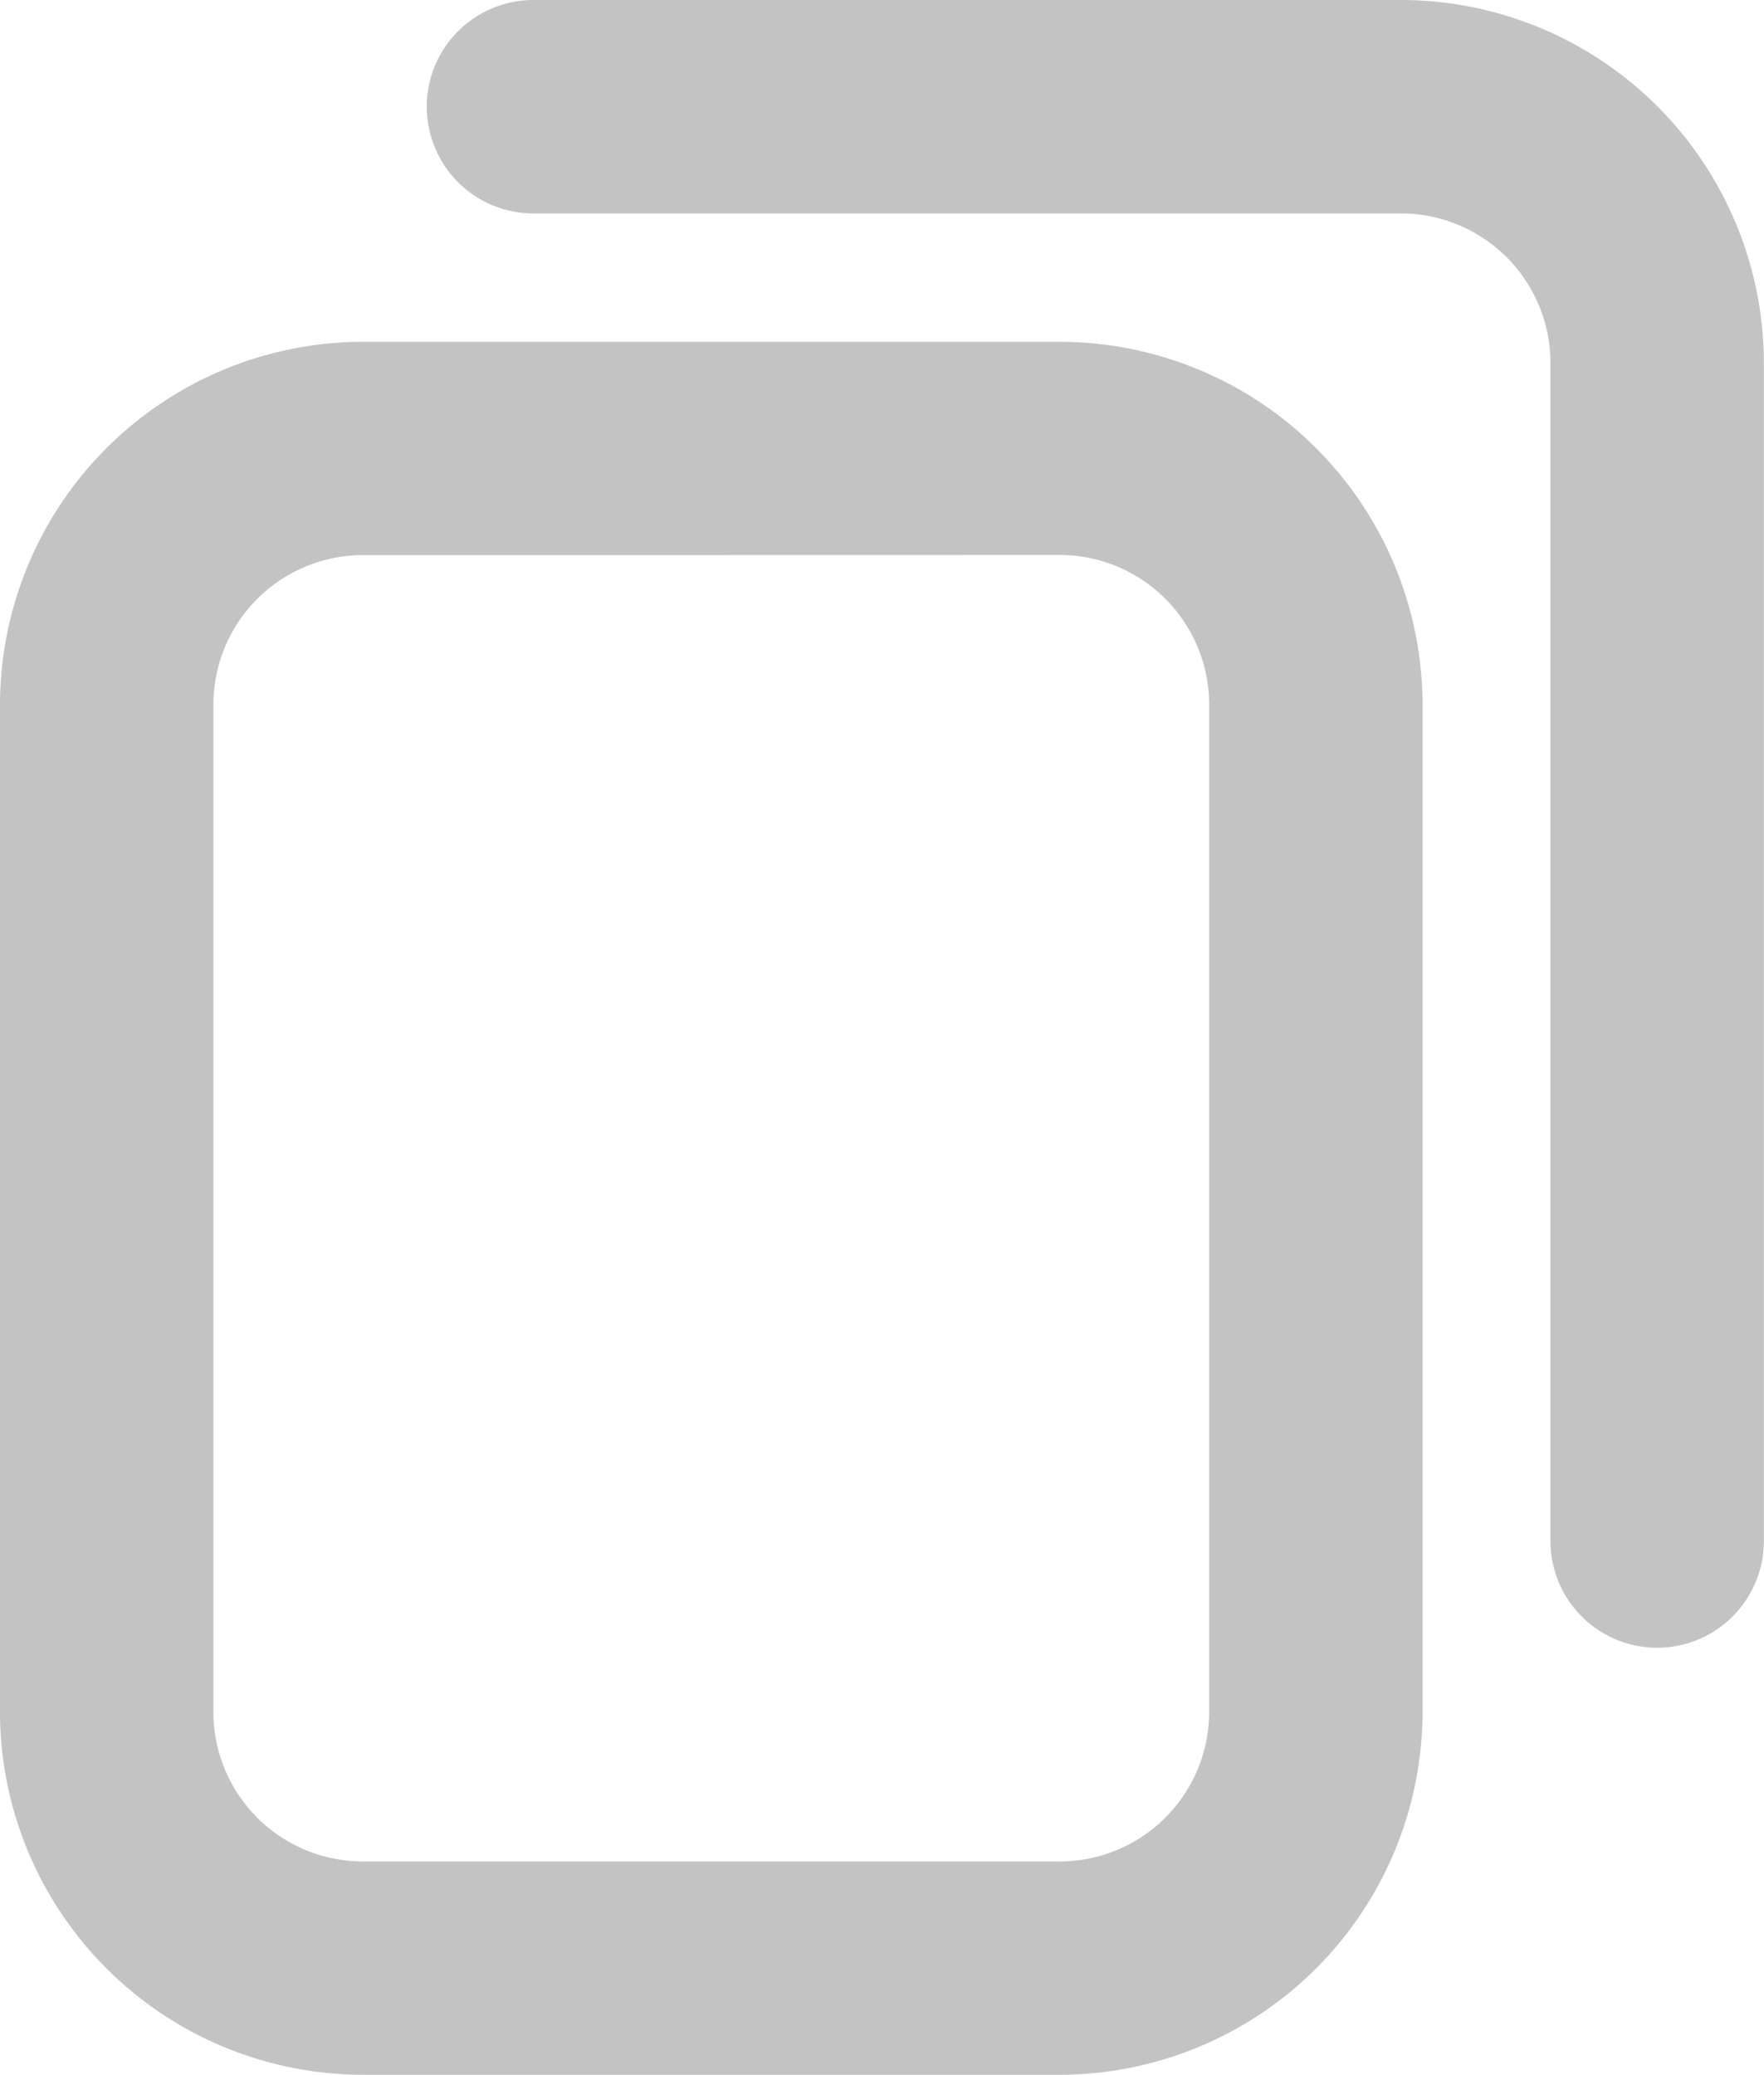 <svg id="Group_330" data-name="Group 330" xmlns="http://www.w3.org/2000/svg" width="12.714" height="14.95" viewBox="0 0 12.714 14.95">
  <path id="Path_53" data-name="Path 53" d="M55.851,43.687H50.828a2.618,2.618,0,0,1-2.615-2.615V33.813A2.618,2.618,0,0,1,50.828,31.2h5.023a2.618,2.618,0,0,1,2.615,2.615v7.259A2.618,2.618,0,0,1,55.851,43.687Zm-5.023-10.95a1.078,1.078,0,0,0-1.077,1.077v7.259a1.078,1.078,0,0,0,1.077,1.077h5.023a1.078,1.078,0,0,0,1.077-1.077V33.813a1.078,1.078,0,0,0-1.077-1.077Z" transform="translate(-48.213 -28.737)" fill="#c3c3c3"/>
  <path id="Path_54" data-name="Path 54" d="M62.081,39.071a.769.769,0,0,1-.769-.769V29.813a1.078,1.078,0,0,0-1.077-1.077H53.982a.769.769,0,0,1,0-1.538h6.253a2.618,2.618,0,0,1,2.615,2.615V38.3A.769.769,0,0,1,62.081,39.071Z" transform="translate(-50.137 -27.198)" fill="#c3c3c3"/>
</svg>
